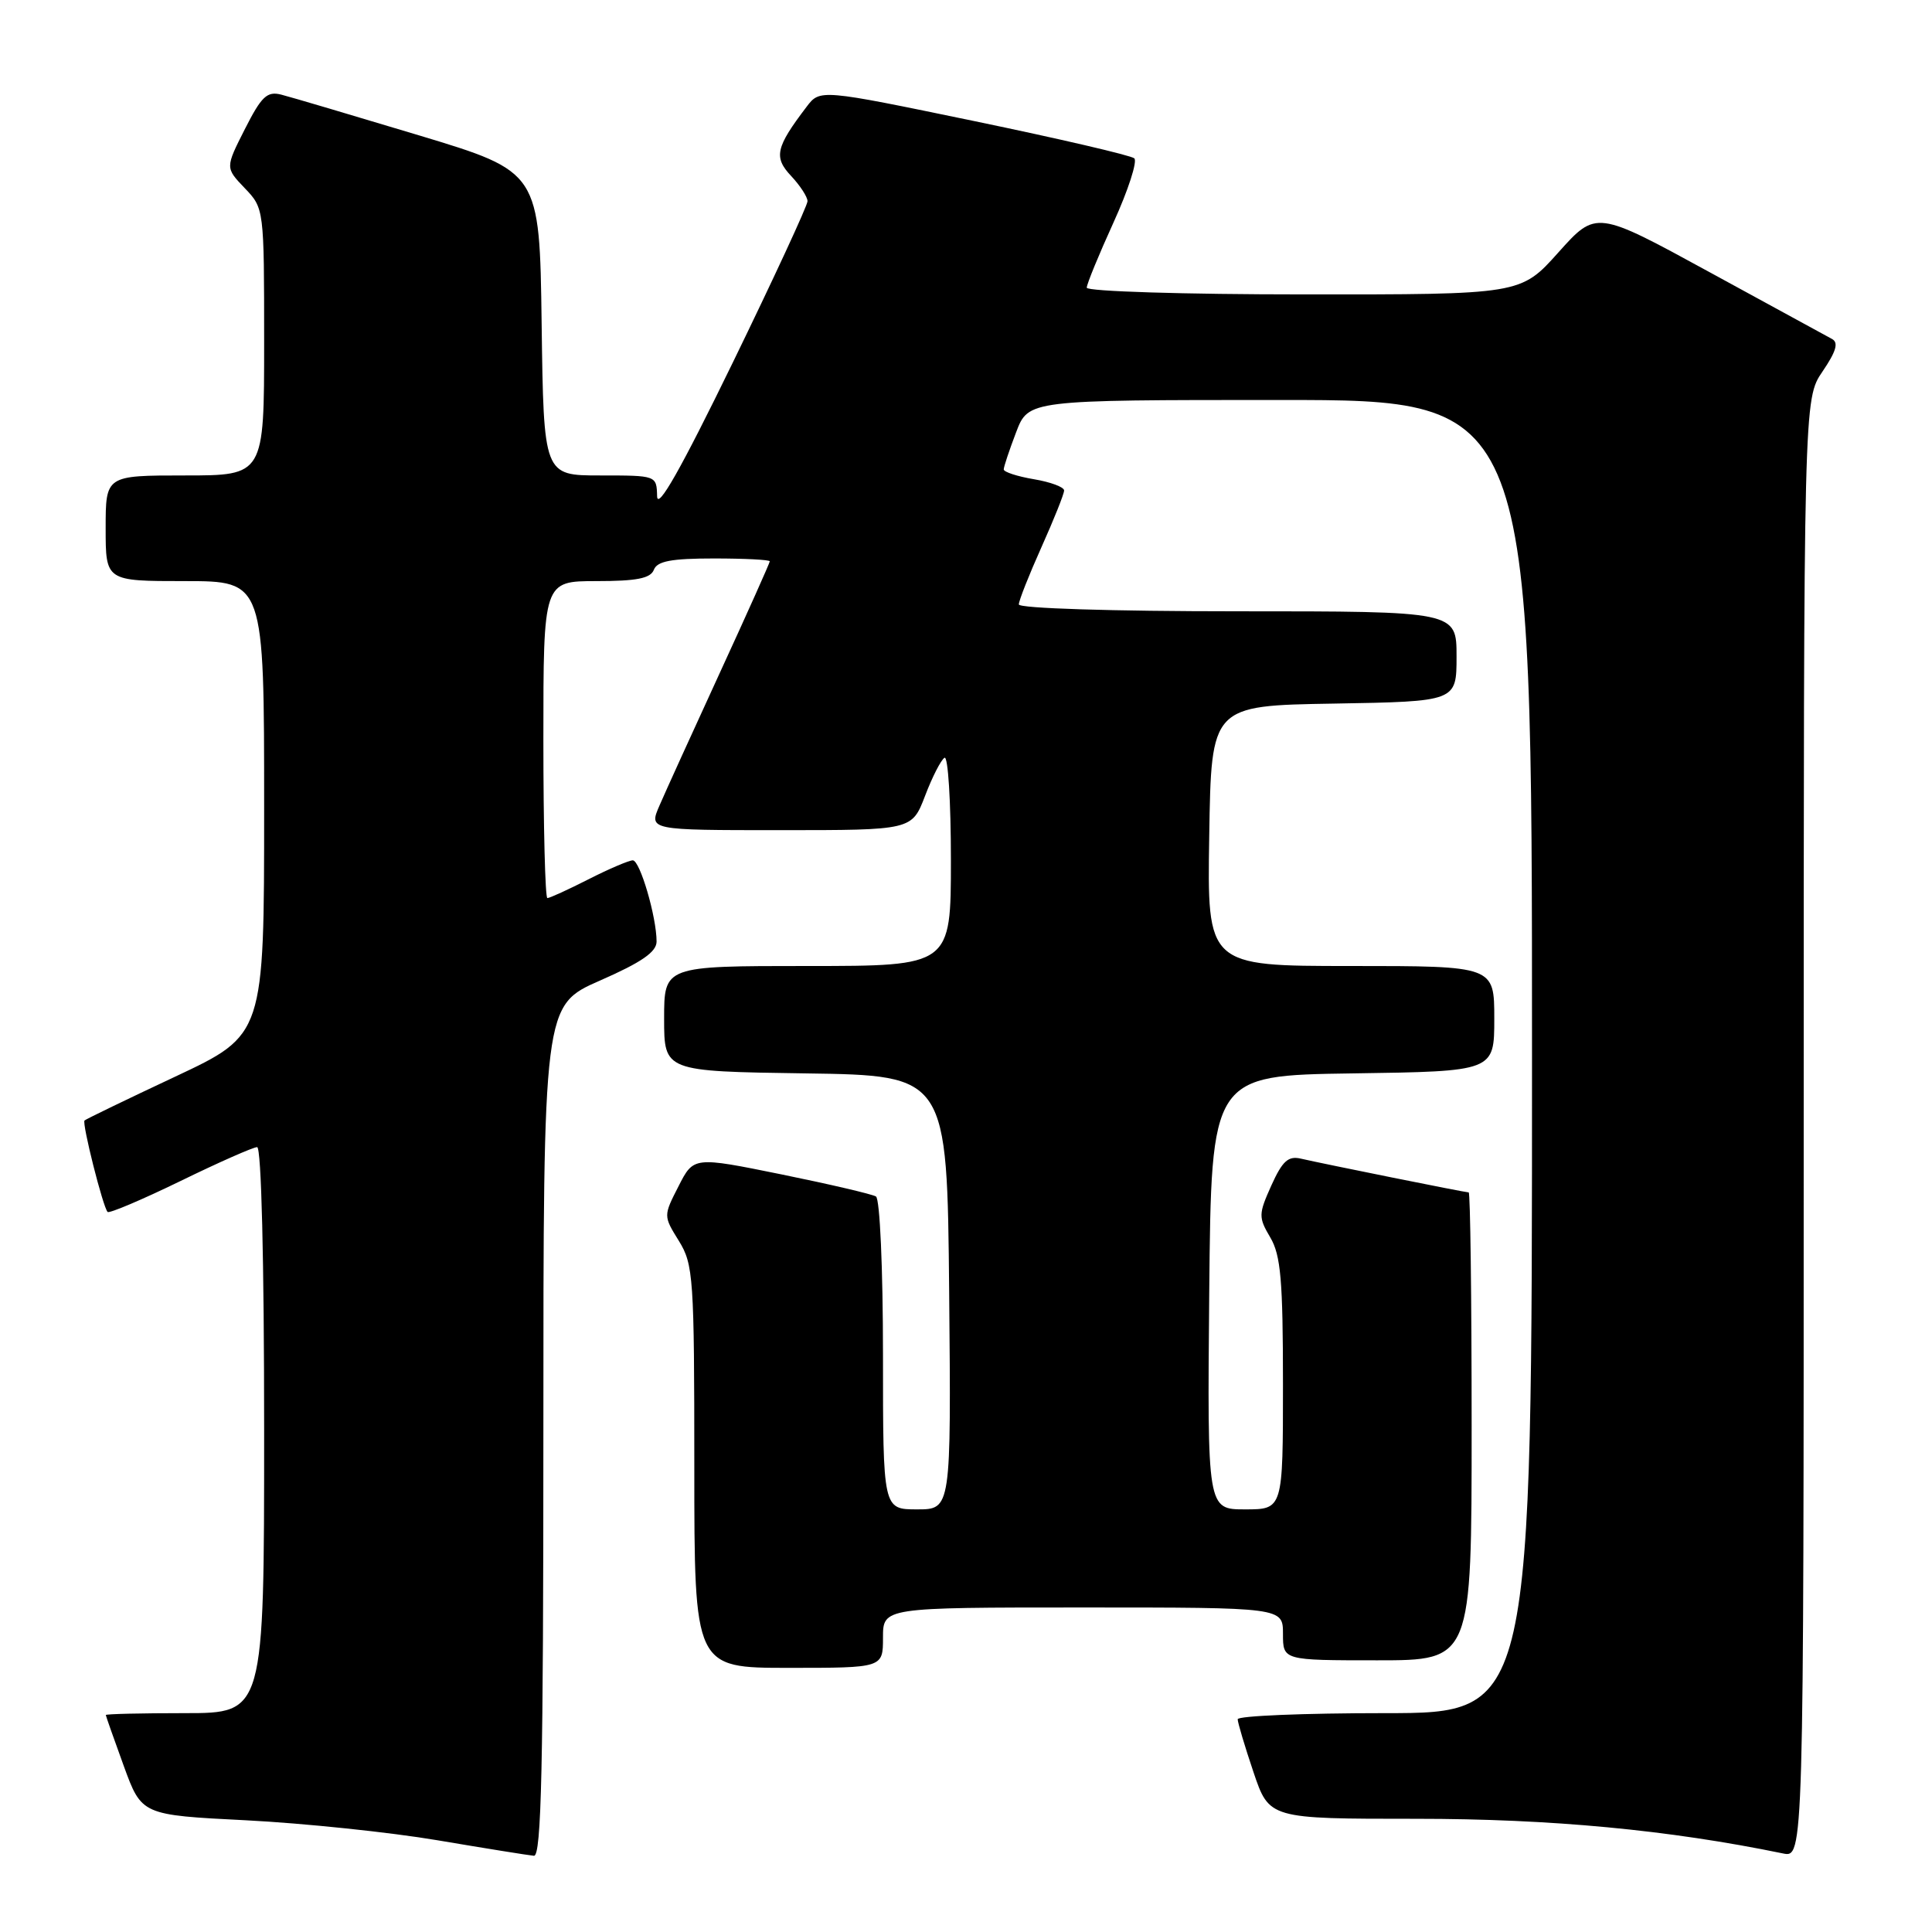 <?xml version="1.0" encoding="UTF-8" standalone="no"?>
<!DOCTYPE svg PUBLIC "-//W3C//DTD SVG 1.1//EN" "http://www.w3.org/Graphics/SVG/1.1/DTD/svg11.dtd" >
<svg xmlns="http://www.w3.org/2000/svg" xmlns:xlink="http://www.w3.org/1999/xlink" version="1.1" viewBox="0 0 256 256">
 <g >
 <path fill="currentColor"
d=" M 72.00 189.62 C 72.00 133.23 72.00 133.23 79.50 129.93 C 85.00 127.52 87.00 126.14 87.00 124.76 C 87.00 121.51 84.80 114.00 83.85 114.00 C 83.35 114.00 80.71 115.12 78.00 116.50 C 75.29 117.88 72.83 119.00 72.53 119.00 C 72.24 119.00 72.00 109.55 72.00 98.00 C 72.00 77.00 72.00 77.00 79.03 77.00 C 84.36 77.00 86.20 76.64 86.64 75.50 C 87.08 74.35 88.96 74.00 94.61 74.00 C 98.67 74.00 102.00 74.17 102.00 74.38 C 102.00 74.58 99.03 81.22 95.39 89.13 C 91.76 97.03 88.15 104.96 87.38 106.75 C 85.97 110.00 85.97 110.00 103.40 110.00 C 120.83 110.00 120.83 110.00 122.57 105.47 C 123.52 102.97 124.68 100.70 125.15 100.41 C 125.62 100.12 126.00 106.21 126.00 113.94 C 126.00 128.00 126.00 128.00 107.00 128.00 C 88.00 128.00 88.00 128.00 88.00 134.98 C 88.00 141.96 88.00 141.96 106.75 142.23 C 125.50 142.50 125.50 142.50 125.77 171.25 C 126.03 200.00 126.03 200.00 121.52 200.00 C 117.00 200.00 117.00 200.00 117.00 179.56 C 117.00 168.04 116.59 158.87 116.07 158.54 C 115.56 158.23 109.91 156.91 103.53 155.61 C 91.91 153.25 91.91 153.25 89.91 157.18 C 87.90 161.11 87.90 161.11 89.95 164.42 C 91.88 167.54 92.00 169.27 92.00 194.37 C 92.00 221.00 92.00 221.00 104.50 221.00 C 117.00 221.00 117.00 221.00 117.00 217.00 C 117.00 213.00 117.00 213.00 143.50 213.00 C 170.00 213.00 170.00 213.00 170.00 216.50 C 170.00 220.00 170.00 220.00 182.50 220.00 C 195.00 220.00 195.00 220.00 195.00 189.00 C 195.00 171.95 194.82 158.00 194.61 158.00 C 194.14 158.00 175.38 154.22 172.39 153.53 C 170.70 153.13 169.93 153.83 168.46 157.08 C 166.75 160.89 166.74 161.29 168.32 163.97 C 169.71 166.32 170.00 169.66 170.00 183.40 C 170.00 200.00 170.00 200.00 164.98 200.00 C 159.97 200.00 159.97 200.00 160.23 171.25 C 160.50 142.50 160.50 142.50 179.25 142.23 C 198.00 141.96 198.00 141.96 198.00 134.98 C 198.00 128.00 198.00 128.00 178.98 128.00 C 159.95 128.00 159.95 128.00 160.23 110.75 C 160.50 93.50 160.50 93.50 176.75 93.23 C 193.00 92.95 193.00 92.95 193.00 86.98 C 193.00 81.00 193.00 81.00 164.00 81.00 C 147.32 81.00 135.00 80.61 135.00 80.09 C 135.00 79.59 136.35 76.18 138.00 72.50 C 139.65 68.82 141.00 65.45 141.00 64.99 C 141.00 64.54 139.20 63.87 137.00 63.50 C 134.80 63.13 133.00 62.54 133.00 62.20 C 133.00 61.85 133.74 59.64 134.64 57.28 C 136.27 53.00 136.27 53.00 169.64 53.00 C 203.00 53.00 203.00 53.00 203.00 140.00 C 203.00 227.00 203.00 227.00 183.50 227.00 C 172.78 227.00 164.00 227.36 164.00 227.81 C 164.00 228.25 164.94 231.40 166.09 234.81 C 168.18 241.00 168.18 241.00 187.66 241.00 C 205.53 241.00 221.11 242.47 236.25 245.59 C 239.00 246.16 239.00 246.16 239.00 149.53 C 239.00 52.89 239.00 52.89 241.49 49.23 C 243.31 46.55 243.65 45.39 242.74 44.91 C 242.06 44.55 234.75 40.56 226.50 36.05 C 211.50 27.86 211.50 27.86 206.50 33.44 C 201.50 39.03 201.50 39.03 172.75 39.01 C 156.94 39.01 144.00 38.61 144.00 38.12 C 144.00 37.64 145.60 33.75 147.55 29.47 C 149.50 25.19 150.73 21.37 150.30 20.98 C 149.86 20.59 140.31 18.37 129.07 16.04 C 108.65 11.81 108.65 11.81 106.87 14.16 C 102.78 19.54 102.49 20.83 104.83 23.32 C 106.02 24.59 107.00 26.09 107.00 26.66 C 107.00 27.23 102.53 36.88 97.07 48.10 C 90.21 62.18 87.11 67.65 87.07 65.75 C 87.00 63.00 87.00 63.00 79.52 63.00 C 72.04 63.00 72.04 63.00 71.77 42.88 C 71.50 22.76 71.50 22.76 55.50 17.93 C 46.70 15.28 38.50 12.85 37.27 12.54 C 35.39 12.06 34.65 12.76 32.45 17.10 C 29.85 22.23 29.85 22.23 32.42 24.92 C 34.99 27.60 35.00 27.65 35.00 45.30 C 35.00 63.00 35.00 63.00 24.50 63.00 C 14.00 63.00 14.00 63.00 14.00 70.00 C 14.00 77.00 14.00 77.00 24.50 77.00 C 35.00 77.00 35.00 77.00 35.00 107.06 C 35.00 137.12 35.00 137.12 23.26 142.64 C 16.80 145.67 11.37 148.30 11.20 148.47 C 10.84 148.83 13.65 159.99 14.26 160.59 C 14.48 160.81 18.82 158.97 23.90 156.50 C 28.98 154.02 33.56 152.00 34.07 152.00 C 34.63 152.00 35.00 167.00 35.00 189.50 C 35.00 227.00 35.00 227.00 24.50 227.00 C 18.72 227.00 14.01 227.11 14.02 227.25 C 14.03 227.39 15.10 230.43 16.40 234.00 C 18.77 240.50 18.77 240.50 32.64 241.20 C 40.26 241.59 51.67 242.78 58.00 243.85 C 64.33 244.92 70.06 245.84 70.75 245.90 C 71.74 245.98 72.00 234.11 72.00 189.62 Z "/>
</g>
</svg>